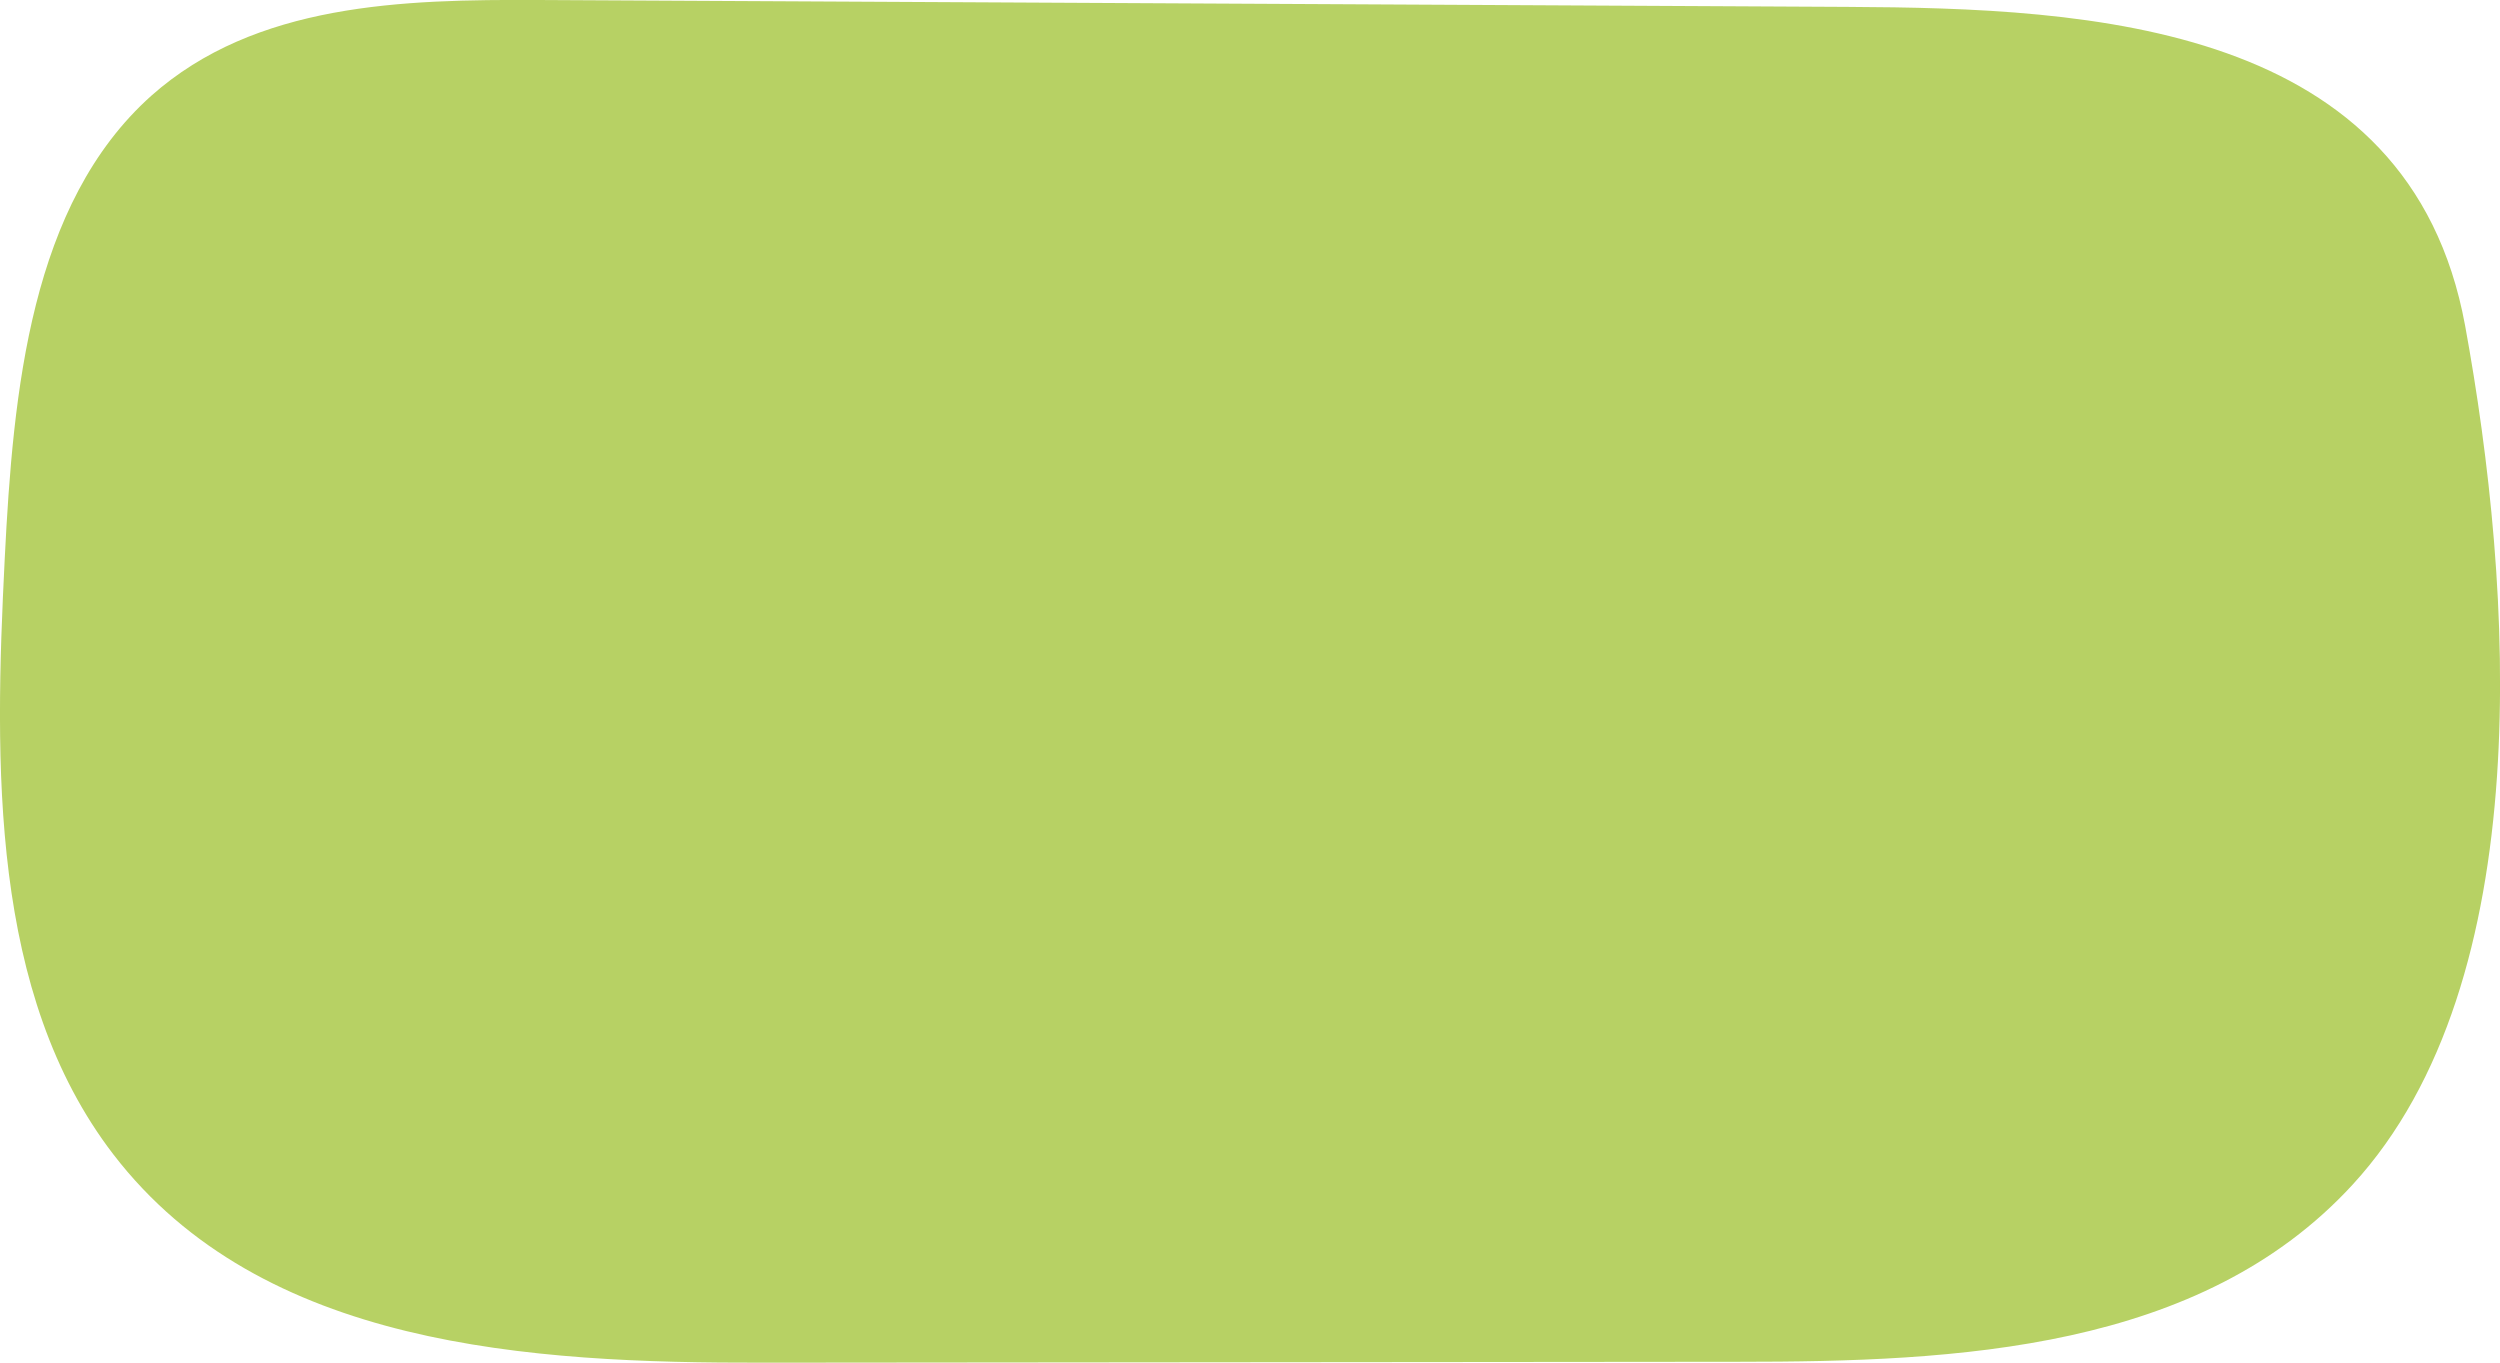 <svg id="Capa_1" data-name="Capa 1" xmlns="http://www.w3.org/2000/svg" viewBox="0 0 326.56 178.03"><defs><style>.cls-1{fill:#b7d164;}</style></defs><path class="cls-1" d="M241.38.9,70.36,0c-17.71-.09-37,.41-50.61,12.52C4,26.61,1.72,51.07.62,72.93-.74,100-1.3,129.79,14.8,150.78,34.18,176,69.15,178.06,99.81,178l127.31-.12c28.5,0,60.3-1.46,80.2-23.15C331.75,128.12,328.25,76.68,322,42.52,314.73,3,273.1,1.06,241.38.9Z"/></svg>